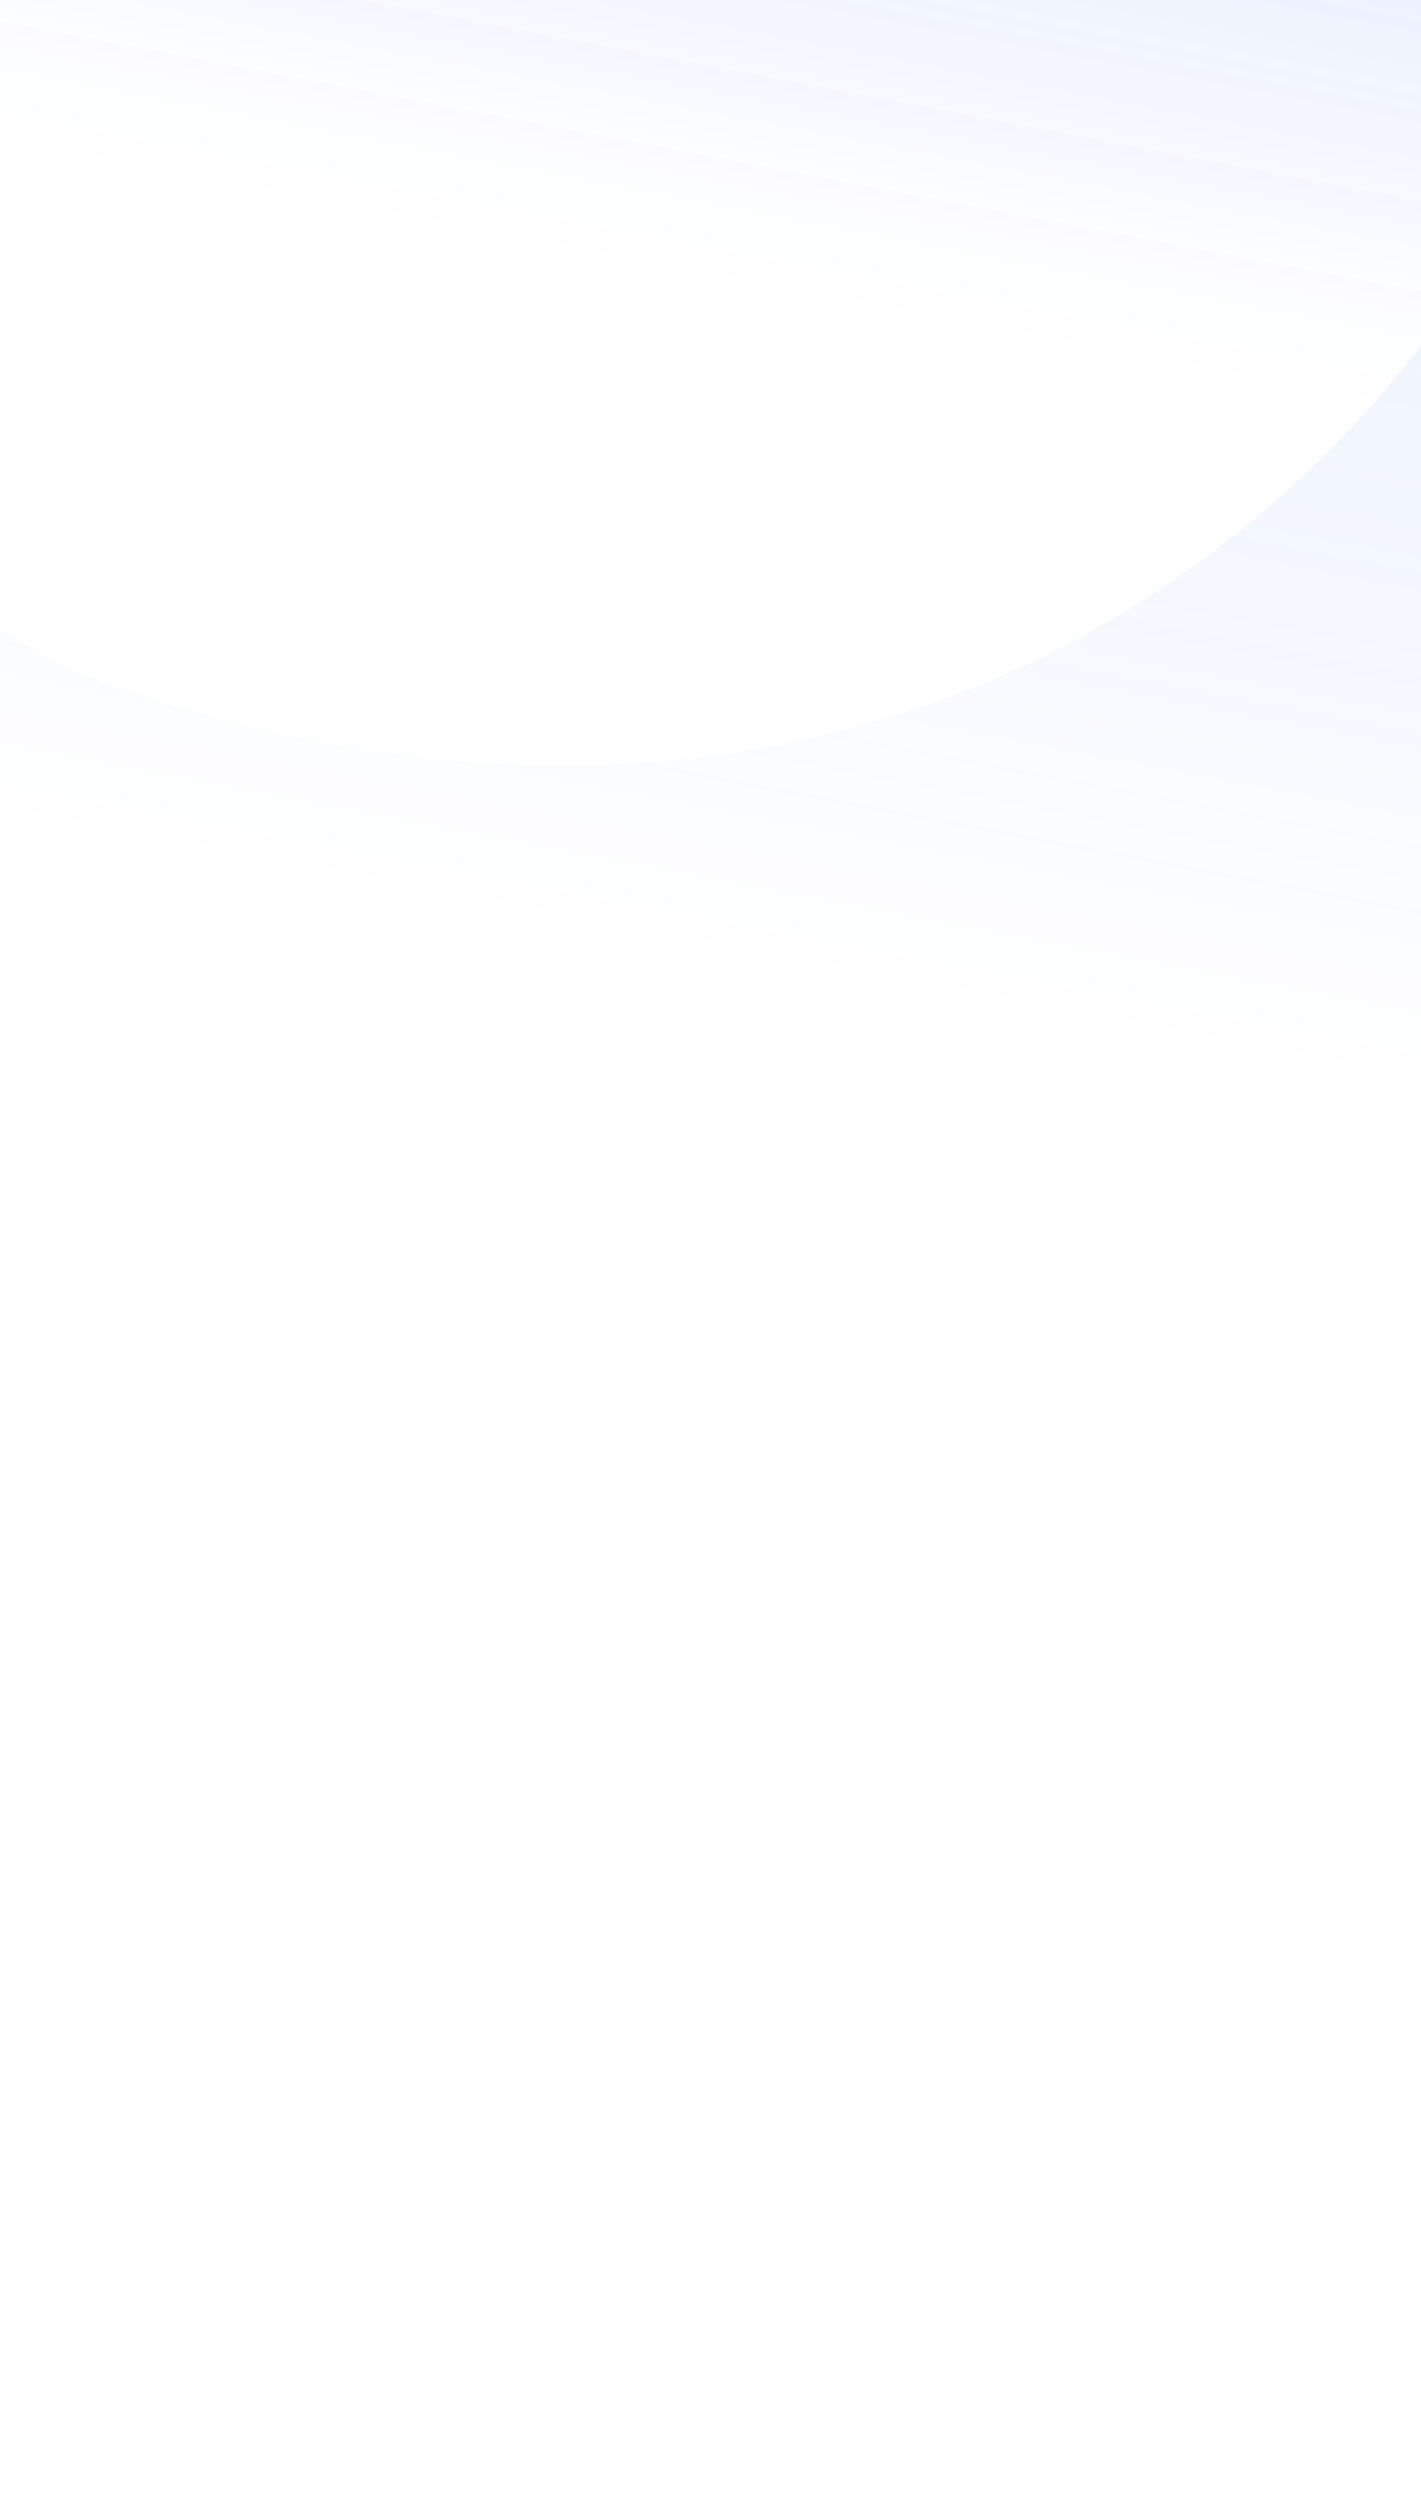 <svg width="290" height="510" viewBox="0 0 290 510" fill="none" xmlns="http://www.w3.org/2000/svg">
<path d="M20.912 139.082C253.028 221.896 446.218 -3.558 310.045 -381.051C660.692 -260.195 671.754 123.06 399.069 278.593C126.385 434.126 -293.867 257.084 -406.893 20.082L-213.152 -139.614C-215.878 -98.123 -48.738 114.233 20.912 139.082Z" fill="url(#paint0_linear_269_27465)" fill-opacity="0.15"/>
<path d="M20.912 -40.918C253.028 41.896 446.218 -183.558 310.045 -561.051C660.692 -440.195 671.754 -56.94 399.069 98.593C126.385 254.126 -293.867 77.084 -406.893 -159.918L-213.152 -319.614C-215.878 -278.123 -48.738 -65.767 20.912 -40.918Z" fill="url(#paint1_linear_269_27465)" fill-opacity="0.15"/>
<path d="M40.772 -18.684C272.887 64.13 466.077 -161.324 329.905 -538.817C680.552 -417.961 691.614 -34.706 418.929 120.827C146.244 276.36 -274.008 99.318 -387.033 -137.684L-193.293 -297.38C-196.018 -255.889 -28.879 -43.533 40.772 -18.684Z" fill="url(#paint2_linear_269_27465)" fill-opacity="0.15"/>
<defs>
<linearGradient id="paint0_linear_269_27465" x1="47.665" y1="-76.743" x2="-51.483" y2="445.513" gradientUnits="userSpaceOnUse">
<stop stop-color="#89B8FF"/>
<stop offset="0.469" stop-color="#2D65F5" stop-opacity="0"/>
</linearGradient>
<linearGradient id="paint1_linear_269_27465" x1="47.665" y1="-256.743" x2="-51.483" y2="265.513" gradientUnits="userSpaceOnUse">
<stop stop-color="#0066FF"/>
<stop offset="0.511" stop-color="#2D65F5" stop-opacity="0.01"/>
</linearGradient>
<linearGradient id="paint2_linear_269_27465" x1="67.524" y1="-234.509" x2="-31.624" y2="287.747" gradientUnits="userSpaceOnUse">
<stop stop-color="#0066FF"/>
<stop offset="0.511" stop-color="#2D65F5" stop-opacity="0.01"/>
</linearGradient>
</defs>
</svg>
